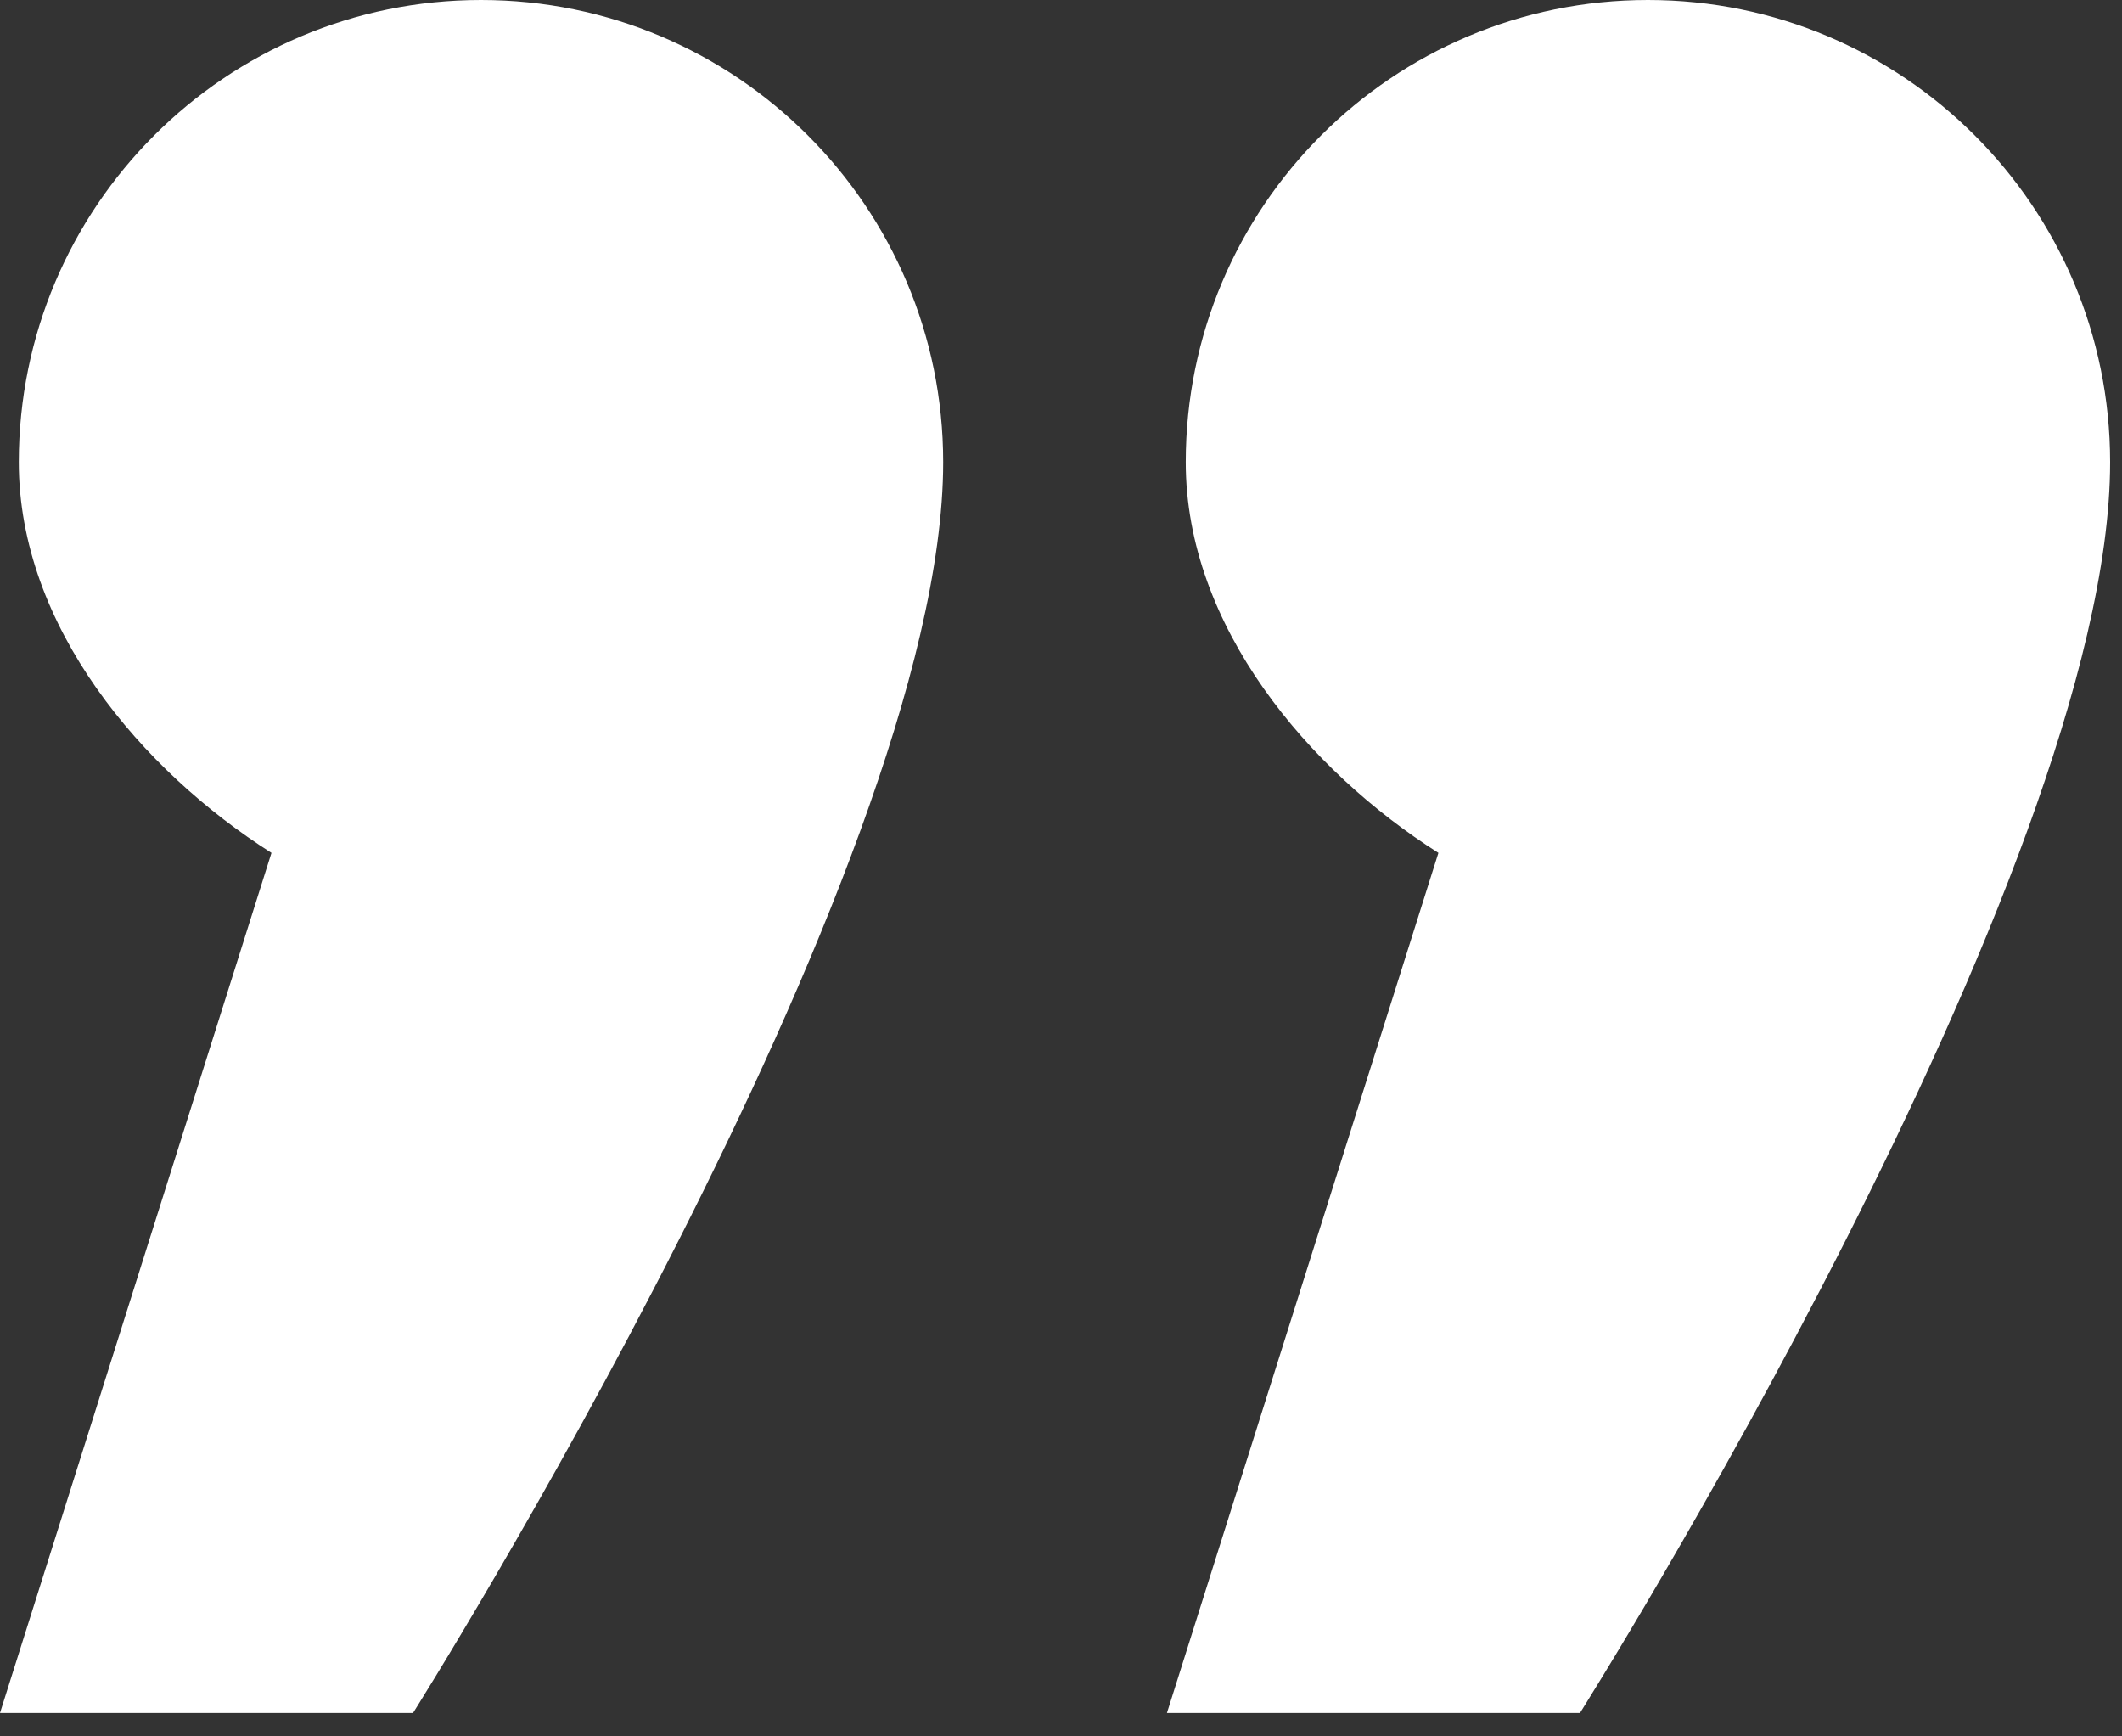 <svg width="88" height="72" viewBox="0 0 88 72" fill="none" xmlns="http://www.w3.org/2000/svg">
<rect x="0" y="0" width="88" height="72" fill="#333333" stroke="none"/>
<path fill-rule="evenodd" clip-rule="evenodd" d="M17.128 71.029L-0 71.029L11.258 35.365C5.899 31.967 0.78 25.982 0.78 19.166C0.78 8.581 9.362 -0 19.947 -0C30.532 -0 39.114 8.581 39.114 19.166C39.114 36.178 17.128 71.029 17.128 71.029ZM65.522 71.029L48.393 71.029L59.651 35.365C54.292 31.967 49.173 25.982 49.173 19.166C49.173 8.581 57.755 -0 68.34 -0C78.925 -0 87.507 8.581 87.507 19.166C87.507 36.178 65.522 71.029 65.522 71.029Z" fill="white"/>
</svg>
